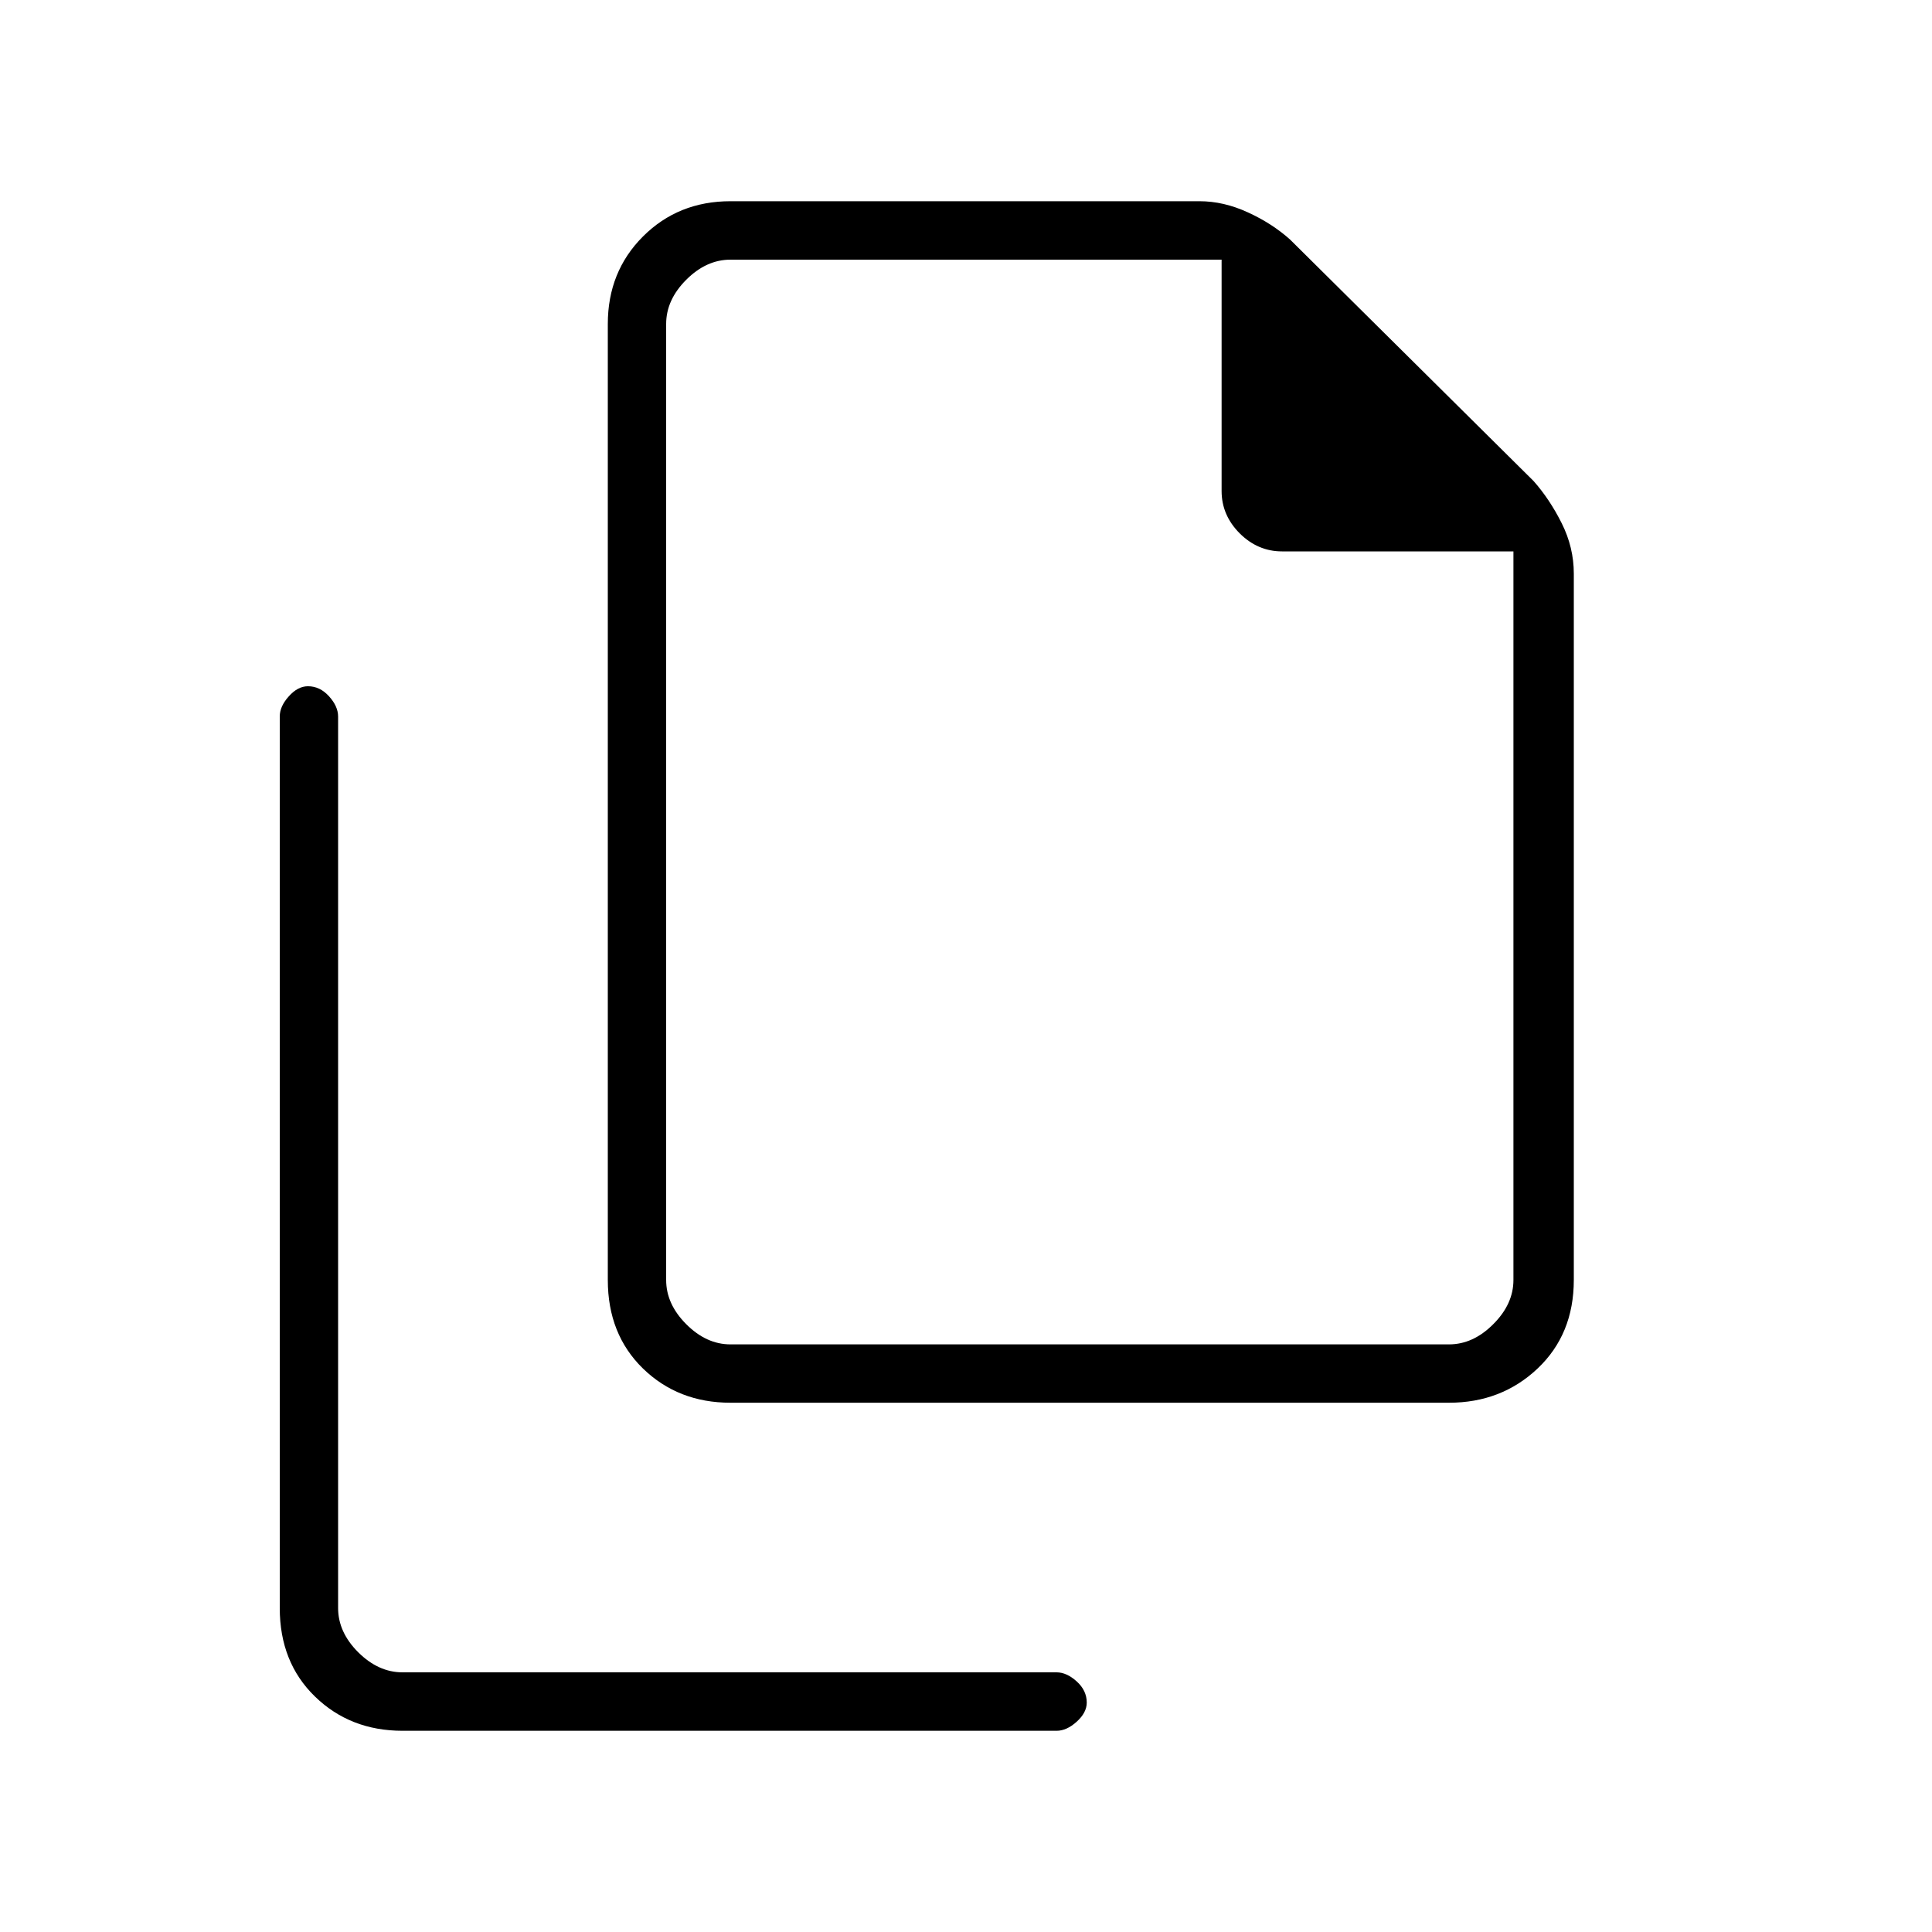 <svg xmlns="http://www.w3.org/2000/svg" height="20" width="20"><path d="M15 14.521H7.562Q7.021 14.521 6.656 14.167Q6.292 13.812 6.292 13.25V3.354Q6.292 2.812 6.656 2.448Q7.021 2.083 7.562 2.083H12.417Q12.667 2.083 12.917 2.198Q13.167 2.312 13.354 2.479L15.875 4.979Q16.042 5.167 16.167 5.417Q16.292 5.667 16.292 5.938V13.25Q16.292 13.812 15.917 14.167Q15.542 14.521 15 14.521ZM12.646 2.688H7.562Q7.312 2.688 7.104 2.896Q6.896 3.104 6.896 3.354V13.25Q6.896 13.5 7.104 13.708Q7.312 13.917 7.562 13.917H15Q15.25 13.917 15.458 13.708Q15.667 13.5 15.667 13.25V5.708H13.271Q13.021 5.708 12.833 5.521Q12.646 5.333 12.646 5.083ZM4.167 17.917Q3.625 17.917 3.26 17.562Q2.896 17.208 2.896 16.646V7.417Q2.896 7.312 2.99 7.208Q3.083 7.104 3.188 7.104Q3.312 7.104 3.406 7.208Q3.5 7.312 3.5 7.417V16.646Q3.5 16.896 3.708 17.104Q3.917 17.312 4.167 17.312H10.938Q11.042 17.312 11.146 17.406Q11.25 17.5 11.25 17.625Q11.25 17.729 11.146 17.823Q11.042 17.917 10.938 17.917ZM6.896 2.688V5.083Q6.896 5.333 6.896 5.521Q6.896 5.708 6.896 5.708V2.688V5.083Q6.896 5.333 6.896 5.521Q6.896 5.708 6.896 5.708V13.25Q6.896 13.5 6.896 13.708Q6.896 13.917 6.896 13.917Q6.896 13.917 6.896 13.708Q6.896 13.5 6.896 13.25V3.354Q6.896 3.104 6.896 2.896Q6.896 2.688 6.896 2.688Z"/></svg>